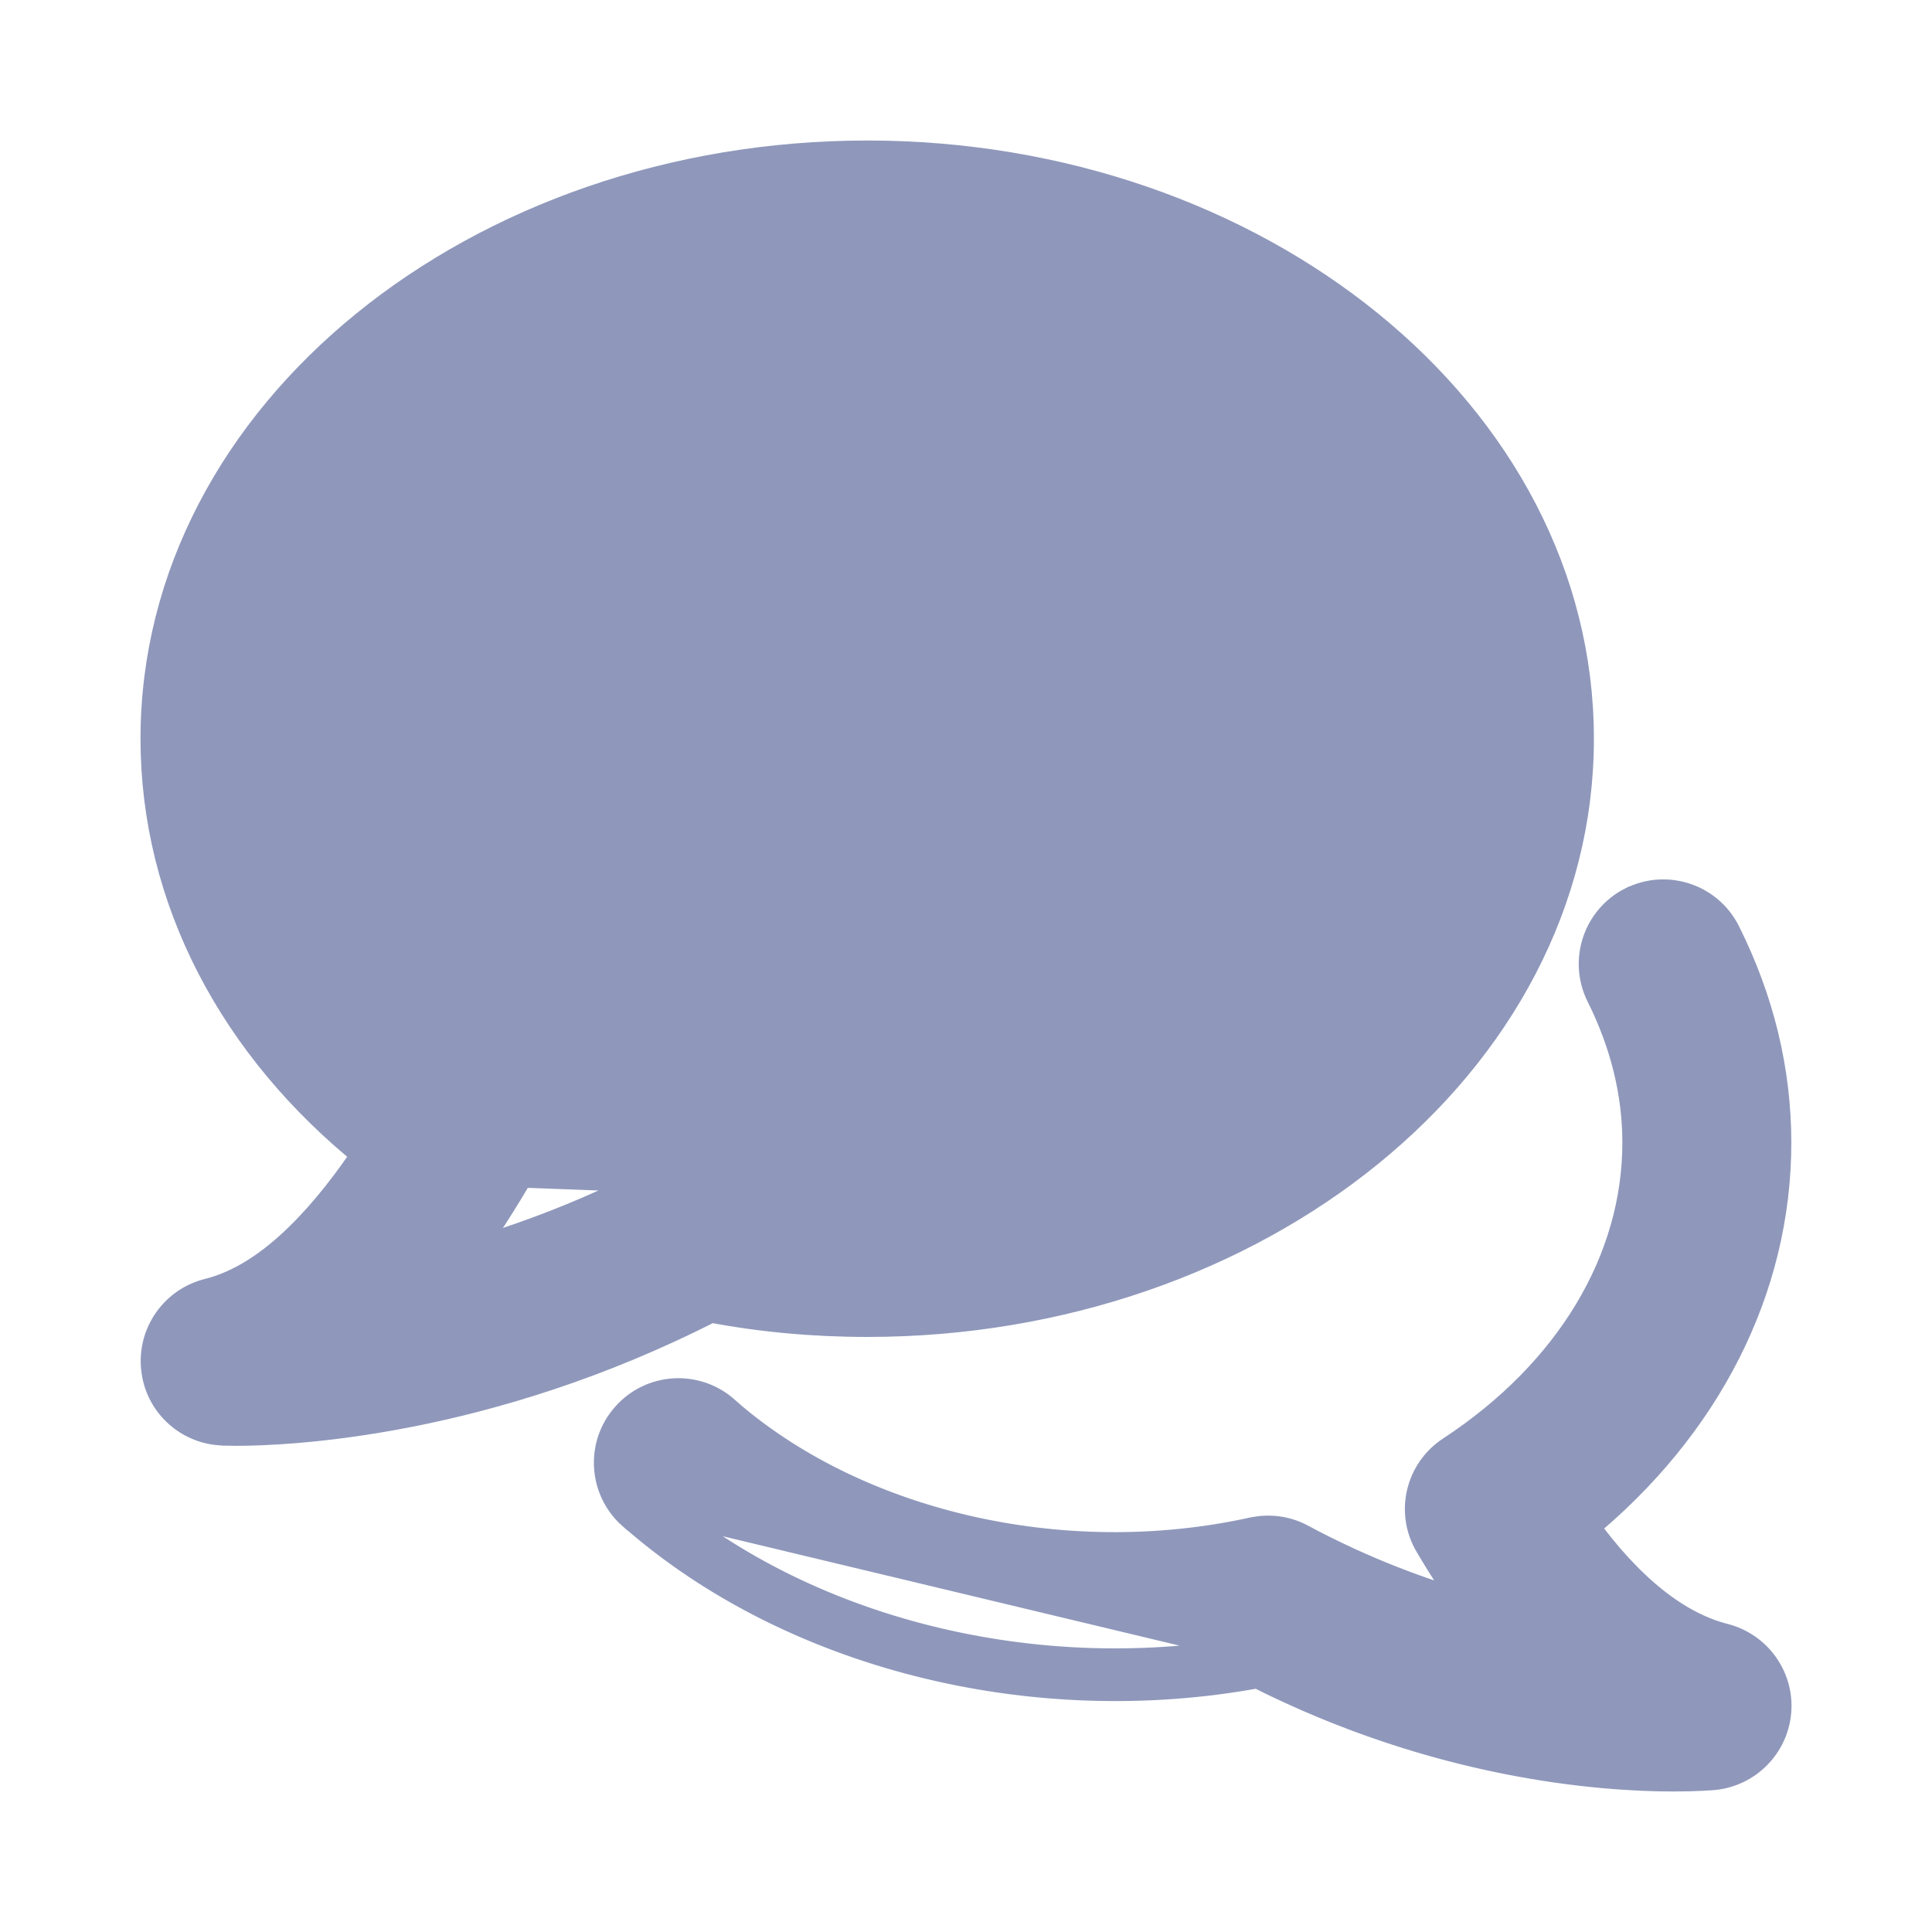 <svg width="11" height="11" viewBox="0 0 11 11" fill="none" xmlns="http://www.w3.org/2000/svg">
<path d="M0.903 7.787C0.921 7.977 1.077 8.122 1.265 8.13L1.265 8.13H1.27C1.27 8.13 1.27 8.13 1.271 8.13L1.276 8.131L1.291 8.131C1.303 8.131 1.32 8.132 1.341 8.132C1.64 8.132 2.764 8.084 4.043 7.429C4.33 7.484 4.63 7.512 4.938 7.512C7.143 7.512 8.975 6.047 8.975 4.206C8.975 2.365 7.143 0.9 4.938 0.9C2.732 0.9 0.9 2.365 0.9 4.206C0.9 5.108 1.341 5.951 2.111 6.567C1.998 6.736 1.869 6.905 1.725 7.047C1.56 7.211 1.38 7.332 1.19 7.379L1.19 7.379C1.007 7.425 0.884 7.599 0.903 7.787ZM0.903 7.787C0.903 7.787 0.903 7.787 0.903 7.787L1.002 7.777L0.903 7.787C0.903 7.787 0.903 7.787 0.903 7.787ZM4.071 6.656C4.344 6.718 4.635 6.749 4.938 6.749C6.767 6.749 8.212 5.587 8.212 4.206C8.212 2.825 6.767 1.662 4.938 1.662C3.108 1.662 1.663 2.825 1.663 4.206C1.663 4.949 2.082 5.658 2.831 6.149C3.001 6.26 3.054 6.485 2.95 6.661L4.071 6.656ZM4.071 6.656C3.981 6.636 3.887 6.649 3.806 6.693M4.071 6.656C4.071 6.656 4.071 6.656 4.071 6.656L4.049 6.754L4.071 6.656C4.071 6.656 4.071 6.656 4.071 6.656ZM4.071 6.656L3.806 6.693M3.806 6.693C3.385 6.919 2.979 7.07 2.619 7.171C2.744 7 2.853 6.825 2.95 6.661L3.806 6.693Z" fill="#8F98BB" stroke="#8F98BB" stroke-width="0.2"/>
<path d="M3.577 8.076C3.437 8.234 3.453 8.475 3.61 8.614L3.611 8.614C4.501 9.398 5.87 9.751 7.164 9.511C8.194 10.032 9.116 10.1 9.528 10.1C9.66 10.1 9.74 10.093 9.754 10.092L9.755 10.092C9.939 10.074 10.085 9.926 10.099 9.741L10.099 9.741C10.113 9.556 9.991 9.389 9.812 9.343L9.812 9.343C9.542 9.274 9.267 9.062 8.997 8.687C9.698 8.114 10.099 7.337 10.099 6.506C10.099 6.099 10.002 5.698 9.811 5.317C9.716 5.128 9.486 5.054 9.3 5.147L9.299 5.147C9.111 5.242 9.035 5.47 9.129 5.659L9.129 5.659C9.267 5.935 9.337 6.22 9.337 6.506C9.337 7.179 8.955 7.825 8.271 8.274C8.1 8.386 8.048 8.612 8.153 8.787C8.236 8.928 8.322 9.058 8.409 9.177C8.101 9.093 7.757 8.966 7.401 8.775C7.321 8.731 7.226 8.719 7.139 8.738L7.138 8.738C6.036 8.981 4.851 8.692 4.115 8.043L4.115 8.042C3.956 7.903 3.716 7.918 3.577 8.076ZM3.577 8.076C3.577 8.076 3.577 8.076 3.577 8.076L3.652 8.142L3.577 8.076C3.577 8.076 3.577 8.076 3.577 8.076ZM9.745 9.992C9.733 9.993 9.656 10 9.528 10C9.122 10 8.203 9.932 7.179 9.406C5.903 9.654 4.549 9.308 3.677 8.539L9.745 9.992ZM9.745 9.992C9.881 9.979 9.989 9.87 9.999 9.734L9.745 9.992Z" fill="#8F98BB" stroke="#8F98BB" stroke-width="0.2"/>
</svg>
